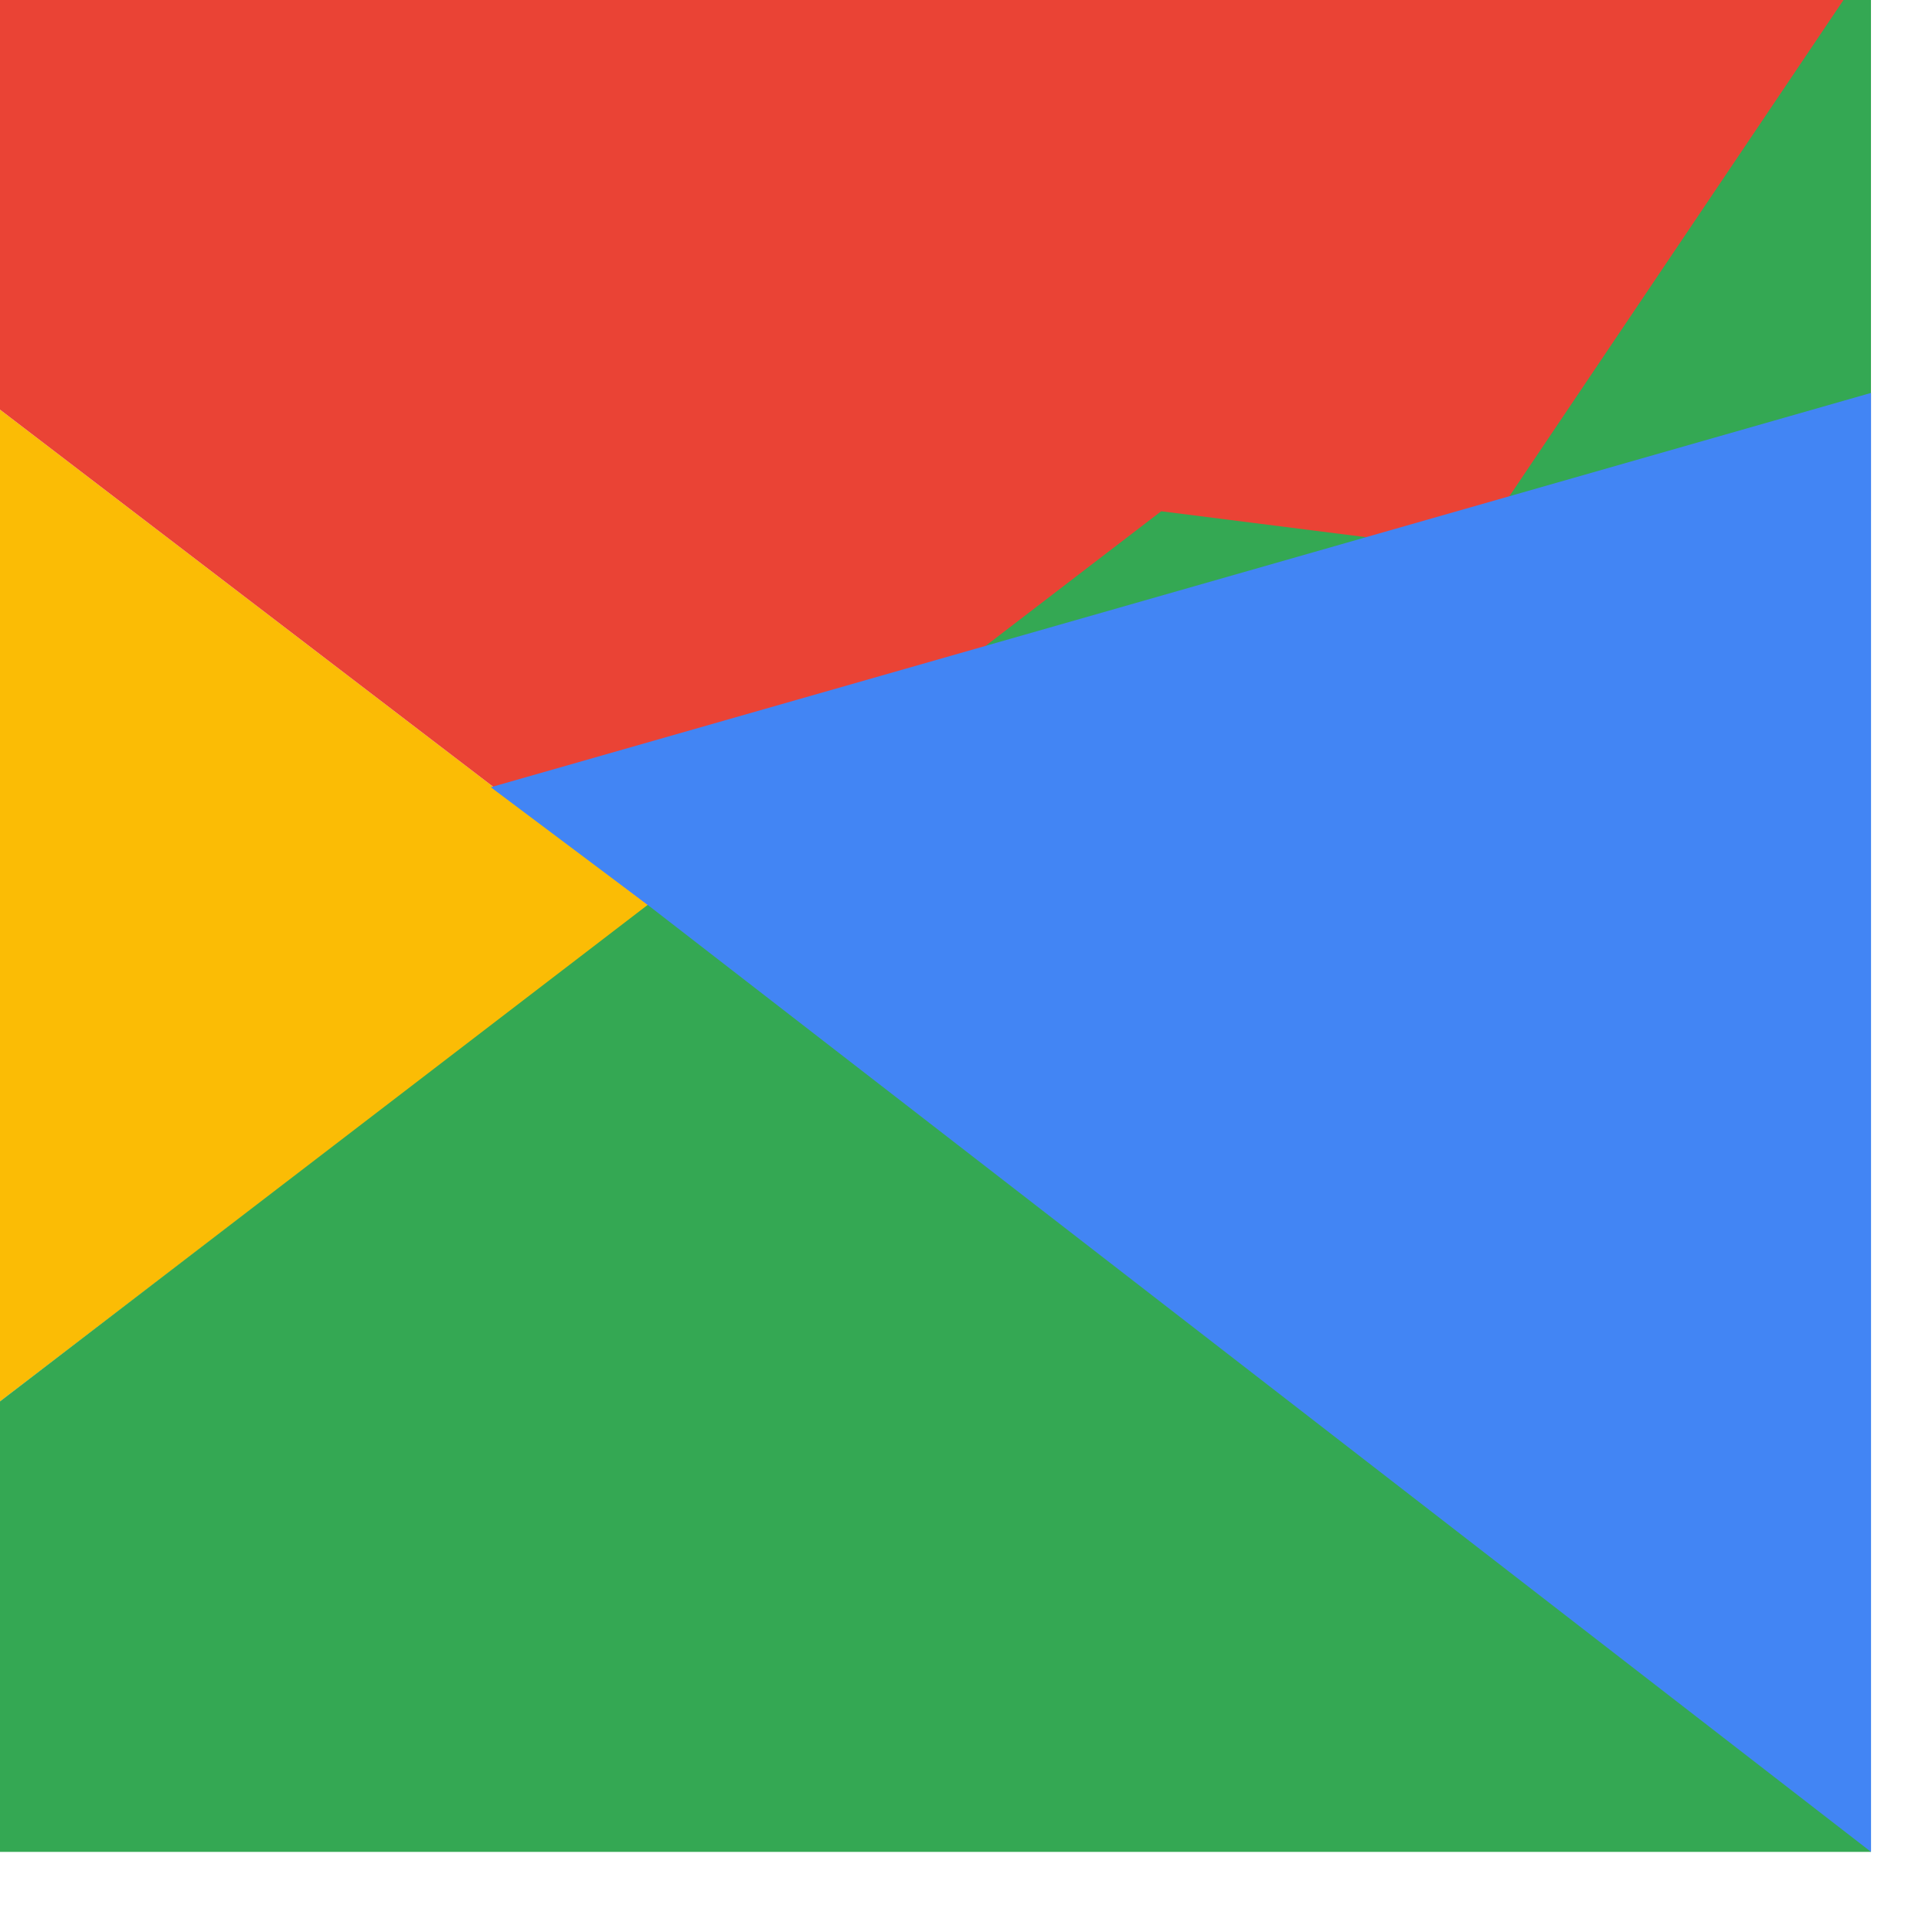 <svg width="32" height="32" viewBox="0 0 32 32" fill="none" xmlns="http://www.w3.org/2000/svg" xmlns:xlink="http://www.w3.org/1999/xlink">
<path d="M-0.362,23.489L-0.362,6.508L10.742,14.999L-0.362,23.489Z" fill="#FBBC05"/>
<path d="M-0.362,6.508L10.742,14.999L15.314,11.015L30.989,8.468L30.989,-0.676L-0.362,-0.676L-0.362,6.508Z" fill="#EA4335"/>
<path d="M-0.362,23.489L19.233,8.468L24.393,9.121L30.989,-0.676L30.989,30.673L-0.362,30.673L-0.362,23.489Z" fill="#34A853"/>
<path d="M30.99,30.673L10.742,14.999L8.129,13.039L30.99,6.508L30.99,30.673Z" fill="#4285F4"/>
</svg>
